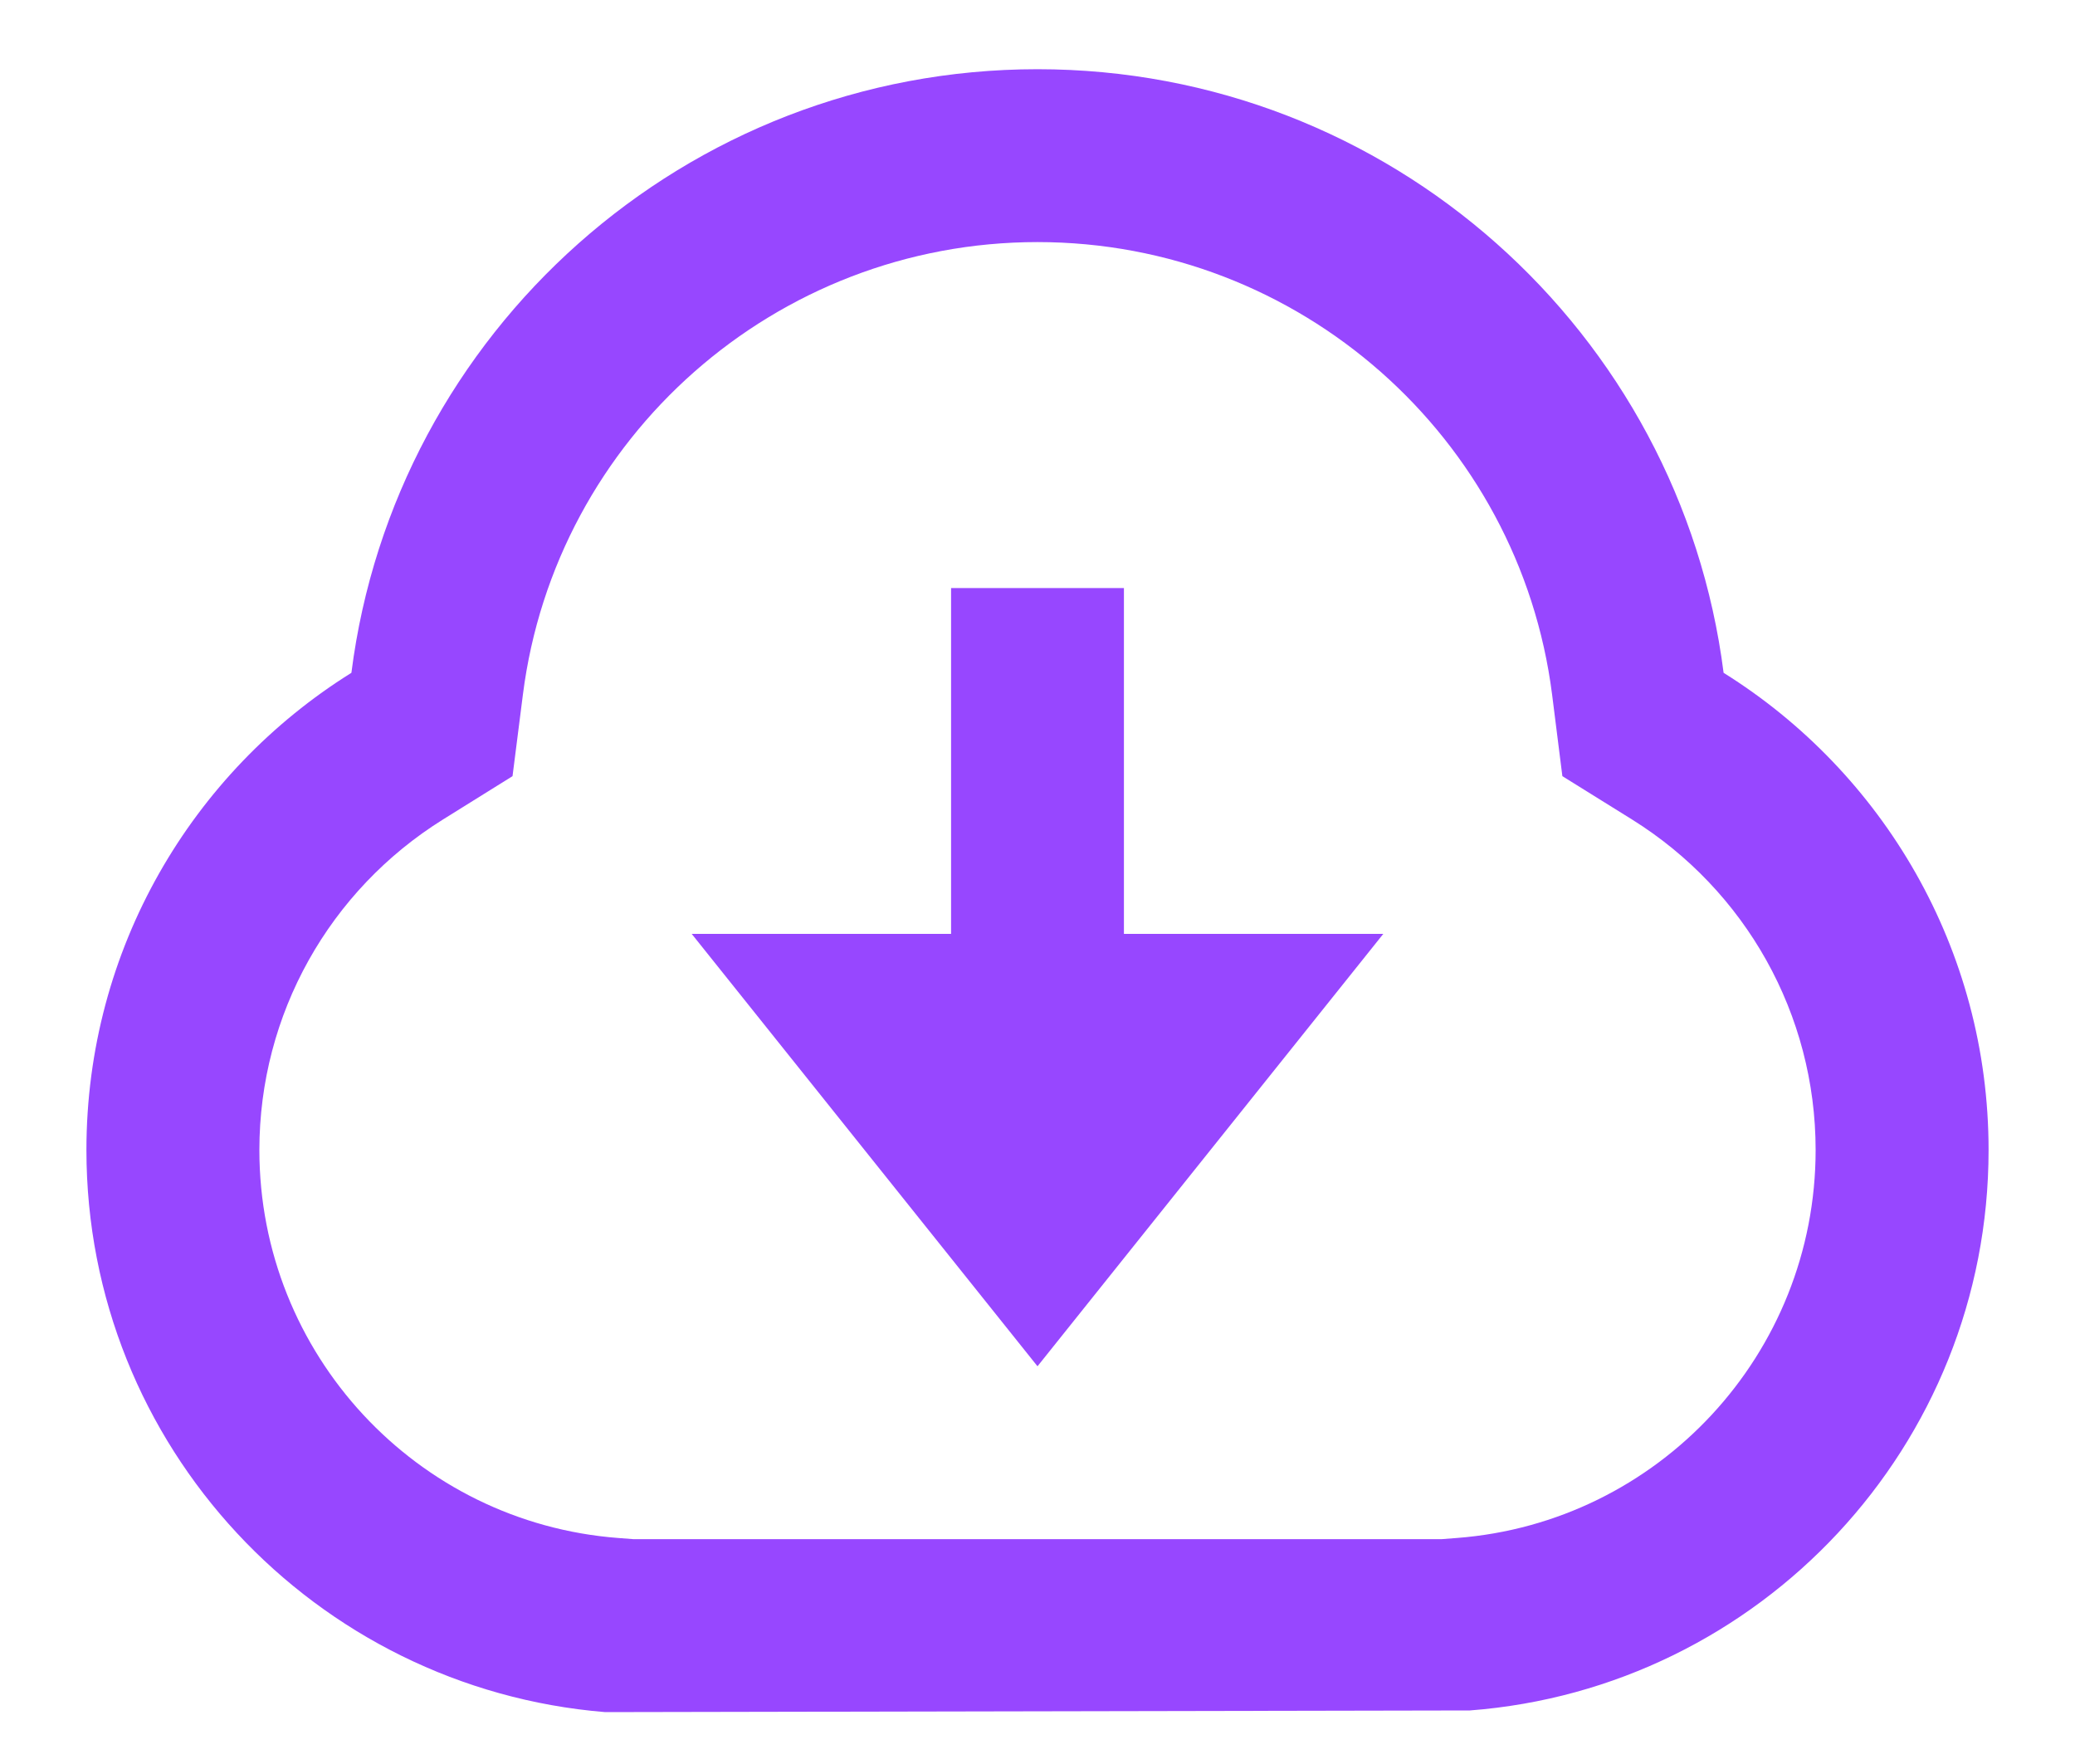 <svg width="20" height="17" viewBox="0 0 20 17" fill="none" xmlns="http://www.w3.org/2000/svg">
<path d="M0.833 11.083C0.833 9.143 1.853 7.441 3.387 6.484C3.804 3.203 6.606 0.667 10 0.667C13.394 0.667 16.196 3.203 16.613 6.484C18.146 7.441 19.167 9.143 19.167 11.083C19.167 13.935 16.963 16.271 14.167 16.484L5.833 16.5C3.036 16.271 0.833 13.935 0.833 11.083ZM14.04 14.822C15.985 14.674 17.5 13.047 17.5 11.083C17.5 9.773 16.824 8.58 15.731 7.898L15.059 7.48L14.96 6.694C14.645 4.215 12.524 2.333 10 2.333C7.476 2.333 5.355 4.215 5.04 6.694L4.94 7.48L4.269 7.898C3.176 8.58 2.5 9.773 2.5 11.083C2.5 13.047 4.015 14.674 5.96 14.822L6.104 14.833H13.896L14.04 14.822ZM10.833 9H13.333L10 13.167L6.667 9H9.167V5.667H10.833V9Z" fill="#9747FF"/>
</svg>
